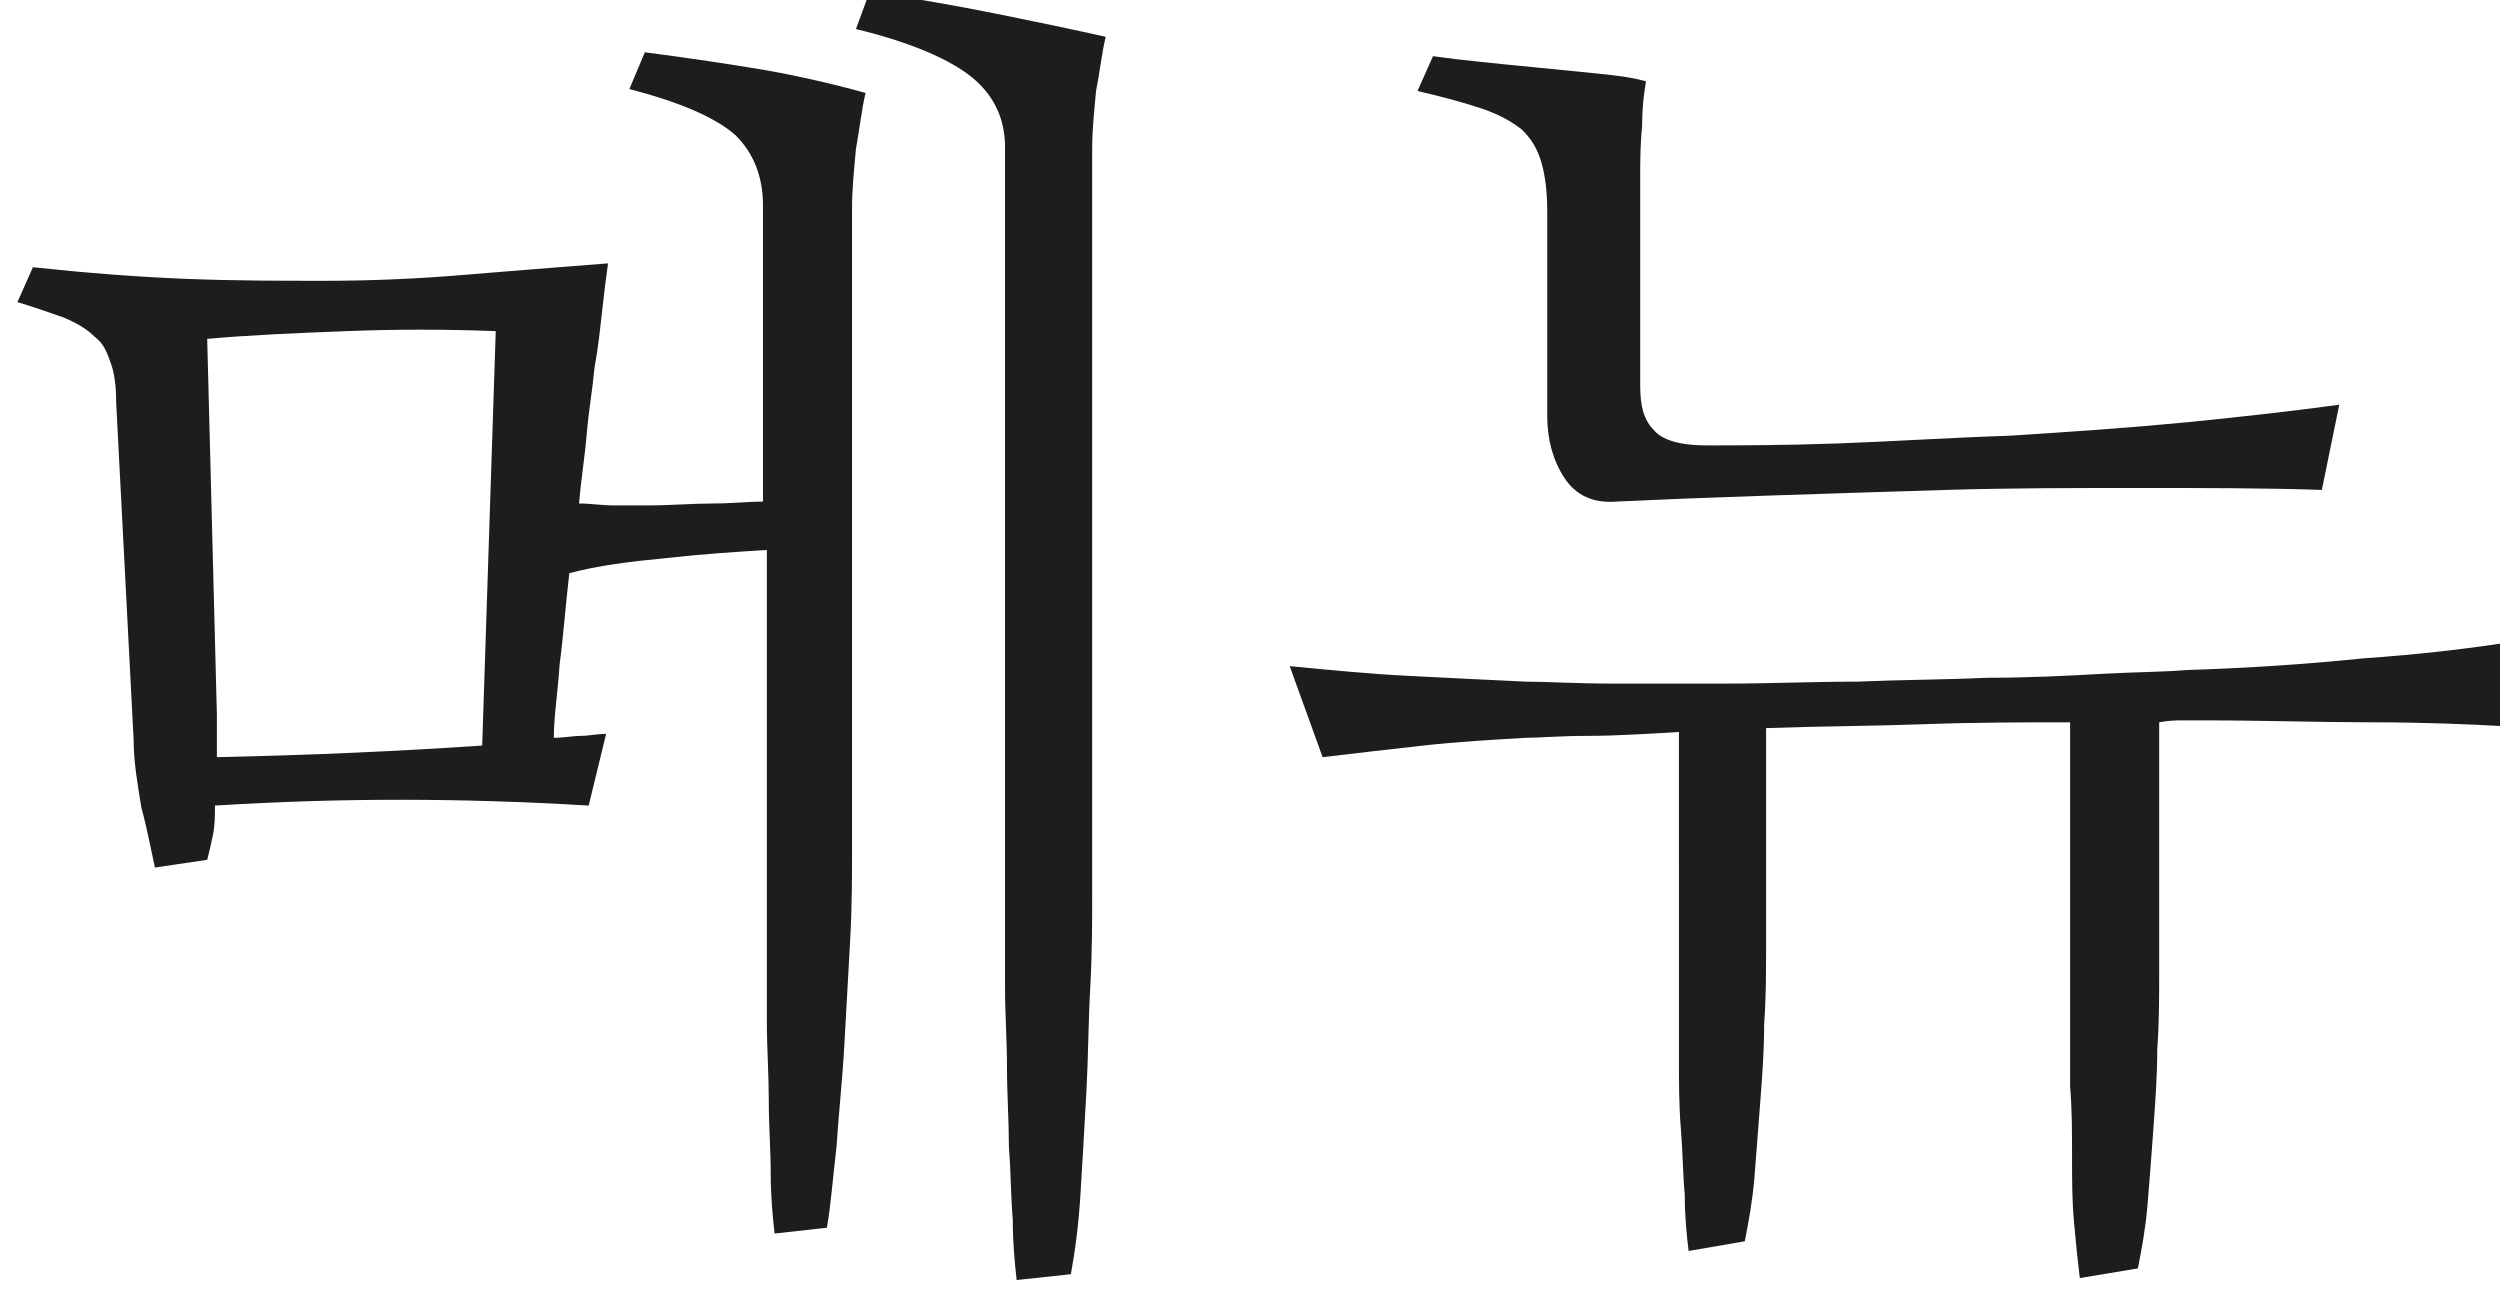 <?xml version="1.0" encoding="utf-8"?>
<!-- Generator: Adobe Illustrator 26.0.1, SVG Export Plug-In . SVG Version: 6.00 Build 0)  -->
<svg version="1.1" id="Layer_1" xmlns="http://www.w3.org/2000/svg" xmlns:xlink="http://www.w3.org/1999/xlink" x="0px" y="0px"
	 viewBox="0 0 129.1 66.7" style="enable-background:new 0 0 129.1 66.7;" xml:space="preserve">
<style type="text/css">
	.st0{fill:#1D1D1B;}
</style>
<g>
	<path class="st0" d="M29.4,29.6c-0.2,1.7-0.3,3.2-0.5,4.7c-0.1,1.5-0.3,2.7-0.3,3.8c0.5,0,1-0.1,1.4-0.1c0.4,0,0.8-0.1,1.3-0.1
		l-0.9,3.7c-3.3-0.2-6.6-0.3-9.7-0.3c-3.2,0-6.4,0.1-9.6,0.3c0,0.5,0,1-0.1,1.5c-0.1,0.5-0.2,0.9-0.3,1.3L8,44.8
		c-0.2-0.9-0.4-2-0.7-3.1c-0.2-1.2-0.4-2.4-0.4-3.5L6,20.8c0-0.9-0.1-1.6-0.3-2.1c-0.2-0.6-0.4-1-0.8-1.3C4.5,17,4,16.7,3.3,16.4
		c-0.6-0.2-1.4-0.5-2.4-0.8l0.8-1.8c2.8,0.3,5.4,0.5,7.9,0.6c2.5,0.1,4.9,0.1,7.2,0.1c2.3,0,4.7-0.1,7.1-0.3
		c2.4-0.2,4.9-0.4,7.5-0.6c-0.1,0.7-0.2,1.5-0.3,2.4c-0.1,0.9-0.2,1.9-0.4,3c-0.1,1.1-0.3,2.2-0.4,3.4c-0.1,1.2-0.3,2.4-0.4,3.6
		c0.6,0,1.2,0.1,1.8,0.1c0.6,0,1.2,0,1.7,0c1.2,0,2.4-0.1,3.4-0.1c1,0,1.9-0.1,2.6-0.1V10.6c0-1.5-0.5-2.7-1.4-3.6
		c-1-0.9-2.8-1.7-5.5-2.4l0.8-1.9c2.3,0.3,4.3,0.6,6.1,0.9c1.7,0.3,3.5,0.7,5.3,1.2c-0.2,0.8-0.3,1.8-0.5,2.9
		c-0.1,1.1-0.2,2.1-0.2,3v33.1c0,1.4,0,3-0.1,4.8c-0.1,1.8-0.2,3.6-0.3,5.4c-0.1,1.8-0.3,3.6-0.4,5.2c-0.2,1.7-0.3,3.1-0.5,4.2
		l-2.7,0.3c-0.1-0.9-0.2-1.9-0.2-3.1c0-1.2-0.1-2.4-0.1-3.8c0-1.3-0.1-2.7-0.1-4.1c0-1.4,0-2.8,0-4.1V28.4c-1.6,0.1-3.2,0.2-5,0.4
		C32.5,29,30.9,29.2,29.4,29.6z M25.6,17.1C23,17,20.4,17,17.9,17.1c-2.6,0.1-5,0.2-7.2,0.4l0.5,19.4c0,0.3,0,0.7,0,1
		c0,0.4,0,0.8,0,1.2c4.7-0.1,9.3-0.3,13.7-0.6L25.6,17.1z M44.9-0.4c2.3,0.3,4.5,0.7,6.5,1.1c2,0.4,3.9,0.8,5.7,1.2
		c-0.2,0.8-0.3,1.8-0.5,2.8c-0.1,1.1-0.2,2-0.2,3v38.5c0,1.4,0,3-0.1,4.8c-0.1,1.8-0.1,3.6-0.2,5.4c-0.1,1.8-0.2,3.6-0.3,5.2
		c-0.1,1.7-0.3,3.1-0.5,4.2l-2.8,0.3c-0.1-0.9-0.2-1.9-0.2-3.1c-0.1-1.2-0.1-2.5-0.2-3.8c0-1.3-0.1-2.7-0.1-4.1
		c0-1.4-0.1-2.7-0.1-4.1V7.6c0-1.5-0.6-2.7-1.7-3.6c-1.1-0.9-3.1-1.8-6-2.5L44.9-0.4z"/>
	<path class="st0" d="M111.5,50.3c0,1.2,0,2.5-0.1,3.9c0,1.4-0.1,2.7-0.2,4.1c-0.1,1.4-0.2,2.7-0.3,3.9c-0.1,1.2-0.3,2.3-0.5,3.3
		l-3,0.5c-0.1-0.8-0.2-1.8-0.3-2.9c-0.1-1.1-0.1-2.2-0.1-3.4c0-1.2,0-2.4-0.1-3.6c0-1.2,0-2.3,0-3.3V37.3c-2.3,0-4.9,0-7.6,0.1
		c-2.8,0.1-5.4,0.1-8.1,0.2V49c0,1.2,0,2.5-0.1,3.9c0,1.4-0.1,2.7-0.2,4c-0.1,1.3-0.2,2.6-0.3,3.9c-0.1,1.2-0.3,2.3-0.5,3.3
		l-2.9,0.5c-0.1-0.8-0.2-1.8-0.2-2.9c-0.1-1.1-0.1-2.2-0.2-3.4s-0.1-2.4-0.1-3.6s0-2.3,0-3.3V37.8c-1.7,0.1-3.3,0.2-4.7,0.2
		c-1.4,0-2.5,0.1-3.2,0.1c-1.7,0.1-3.5,0.2-5.3,0.4c-1.8,0.2-3.5,0.4-5.2,0.6l-1.7-4.7c2.1,0.2,4.1,0.4,6.1,0.5
		c1.9,0.1,4,0.2,6.1,0.3c1.1,0,2.6,0.1,4.4,0.1c1.8,0,3.8,0,6,0c2.2,0,4.4-0.1,6.7-0.1c2.3-0.1,4.6-0.1,6.7-0.2
		c2.2,0,4.1-0.1,5.9-0.2c1.8-0.1,3.3-0.1,4.4-0.2c3.2-0.1,6.2-0.3,9.1-0.6c2.9-0.2,5.5-0.5,8-0.9l-0.7,4.4c-1.8-0.1-4.1-0.2-6.8-0.2
		c-2.7,0-5.6-0.1-8.7-0.1c-0.3,0-0.7,0-1,0c-0.4,0-0.8,0-1.3,0.1V50.3z M119.9,25.3c-2.9-0.1-6-0.1-9.4-0.1c-3.4,0-6.7,0-10,0.1
		c-3.3,0.1-6.4,0.2-9.4,0.3c-3,0.1-5.5,0.2-7.6,0.3c-1.2,0.1-2.1-0.3-2.7-1.2c-0.6-0.9-0.9-2-0.9-3.2V11c0-1.1-0.1-1.9-0.3-2.6
		c-0.2-0.7-0.5-1.2-1-1.7c-0.5-0.4-1.2-0.8-2.1-1.1c-0.9-0.3-2-0.6-3.3-0.9L74,2.9c0.7,0.1,1.5,0.2,2.5,0.3c1,0.1,1.9,0.2,3,0.3
		c1,0.1,2,0.2,3,0.3c1,0.1,1.8,0.2,2.5,0.4c-0.1,0.6-0.2,1.3-0.2,2.3c-0.1,1-0.1,1.9-0.1,2.7v10.7c0,1.1,0.2,1.8,0.7,2.3
		c0.4,0.5,1.3,0.8,2.7,0.8c1.7,0,4,0,6.8-0.1c2.8-0.1,5.8-0.3,8.9-0.4c3.1-0.2,6.1-0.4,9.2-0.7c3-0.3,5.6-0.6,7.8-0.9L119.9,25.3z"
		/>
</g>
</svg>
